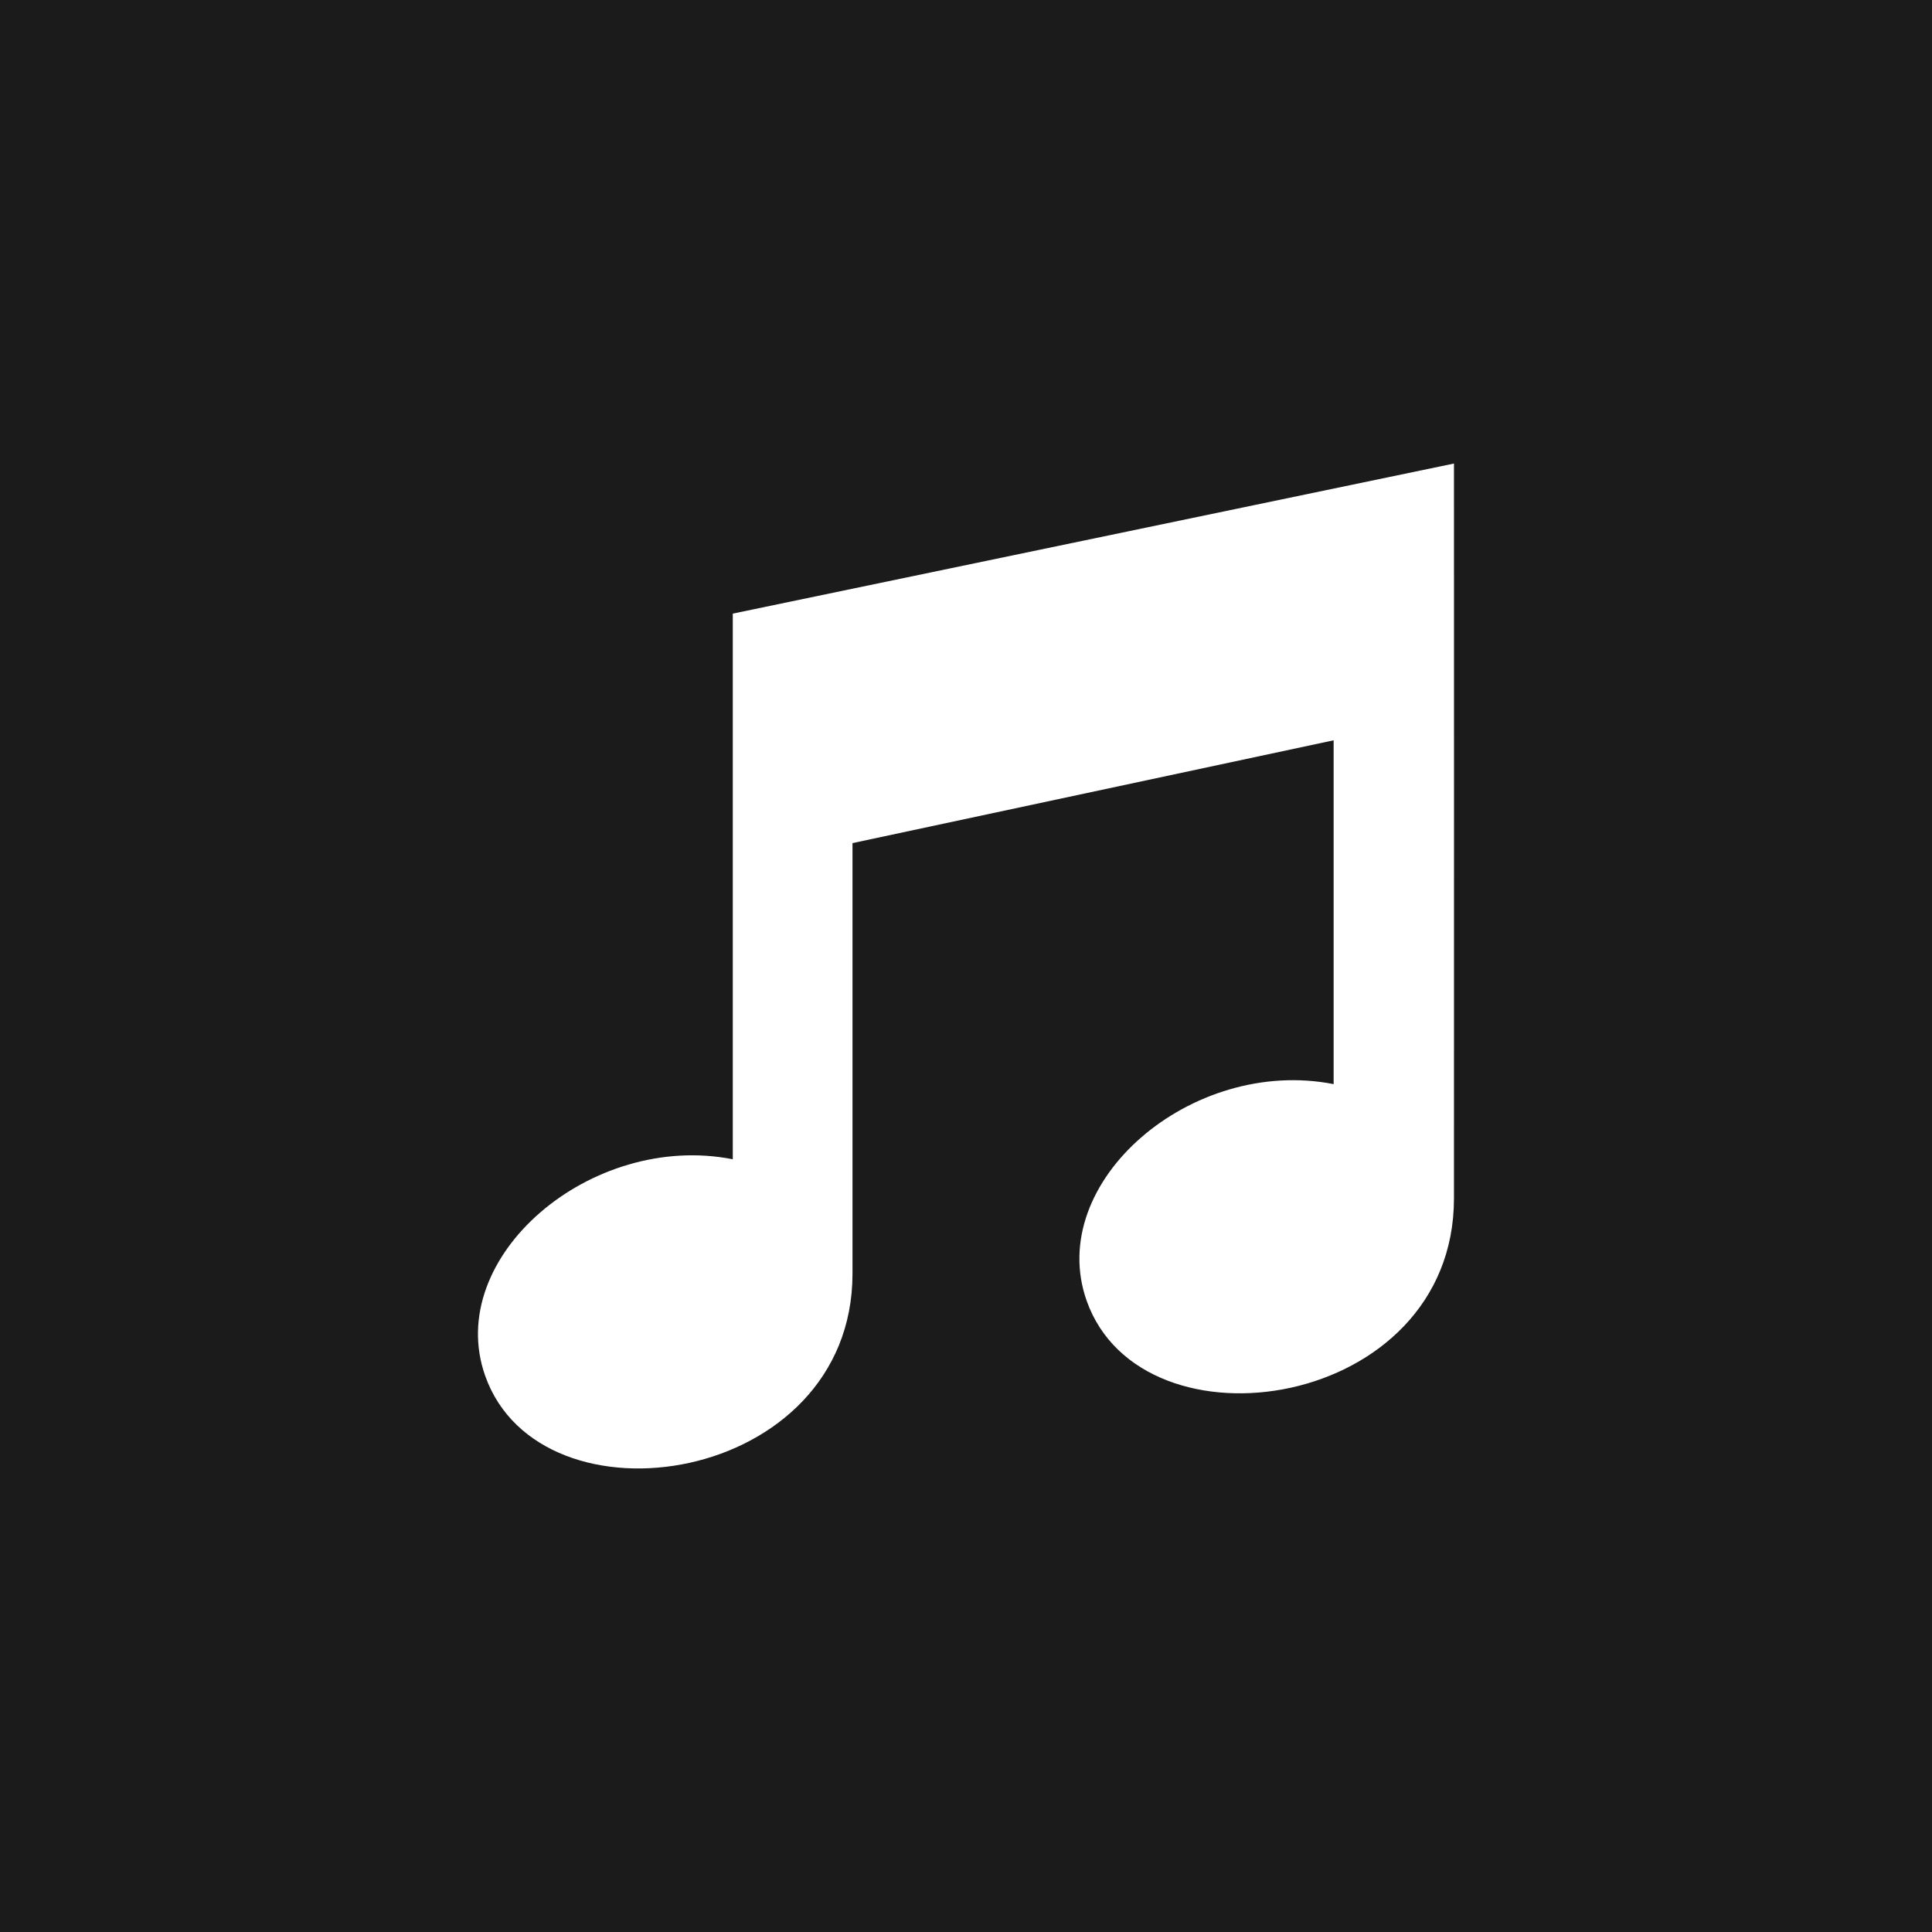<?xml version="1.0" encoding="utf-8"?>
<!-- Generator: Adobe Illustrator 16.0.0, SVG Export Plug-In . SVG Version: 6.00 Build 0)  -->
<!DOCTYPE svg PUBLIC "-//W3C//DTD SVG 1.1//EN" "http://www.w3.org/Graphics/SVG/1.1/DTD/svg11.dtd">
<svg version="1.1" id="Layer_1" xmlns="http://www.w3.org/2000/svg" xmlns:xlink="http://www.w3.org/1999/xlink" x="0px" y="0px"
	 width="28px" height="28px" viewBox="-305.5 396.5 28 28" enable-background="new -305.5 396.5 28 28" xml:space="preserve">
<g id="Layer_2" display="none">
	<rect x="-3.5" y="28.5" display="inline" fill="#00CCFF" width="28" height="28"/>
</g>
<g id="Layer_1_1_" display="none">
	<path id="audio-7-icon" display="inline" fill="#D9F7FF" d="M17.572,35.218L7.121,37.393v7.908
		c-2.054-0.406-4.195,1.419-3.589,3.137c0.802,2.272,5.32,1.588,5.324-1.476c0.001-1.263,0-6.243,0-6.243l6.973-1.49v4.983
		c-2.056-0.405-4.186,1.418-3.58,3.138c0.802,2.271,5.321,1.588,5.324-1.479C17.574,44.814,17.572,35.218,17.572,35.218z"/>
</g>
<g id="Layer_1_copy">
	<path fill="#1B1B1B" d="M-305.5,396.5v28h28v-28H-305.5z M-284.428,413.871c-0.004,3.066-4.522,3.749-5.324,1.479
		c-0.605-1.72,1.523-3.543,3.58-3.138v-4.983l-6.973,1.49c0,0,0.001,4.98,0,6.243c-0.004,3.063-4.522,3.748-5.324,1.476
		c-0.605-1.718,1.536-3.543,3.589-3.137v-7.908l10.452-2.175C-284.428,403.218-284.426,412.814-284.428,413.871z"/>
</g>
</svg>
